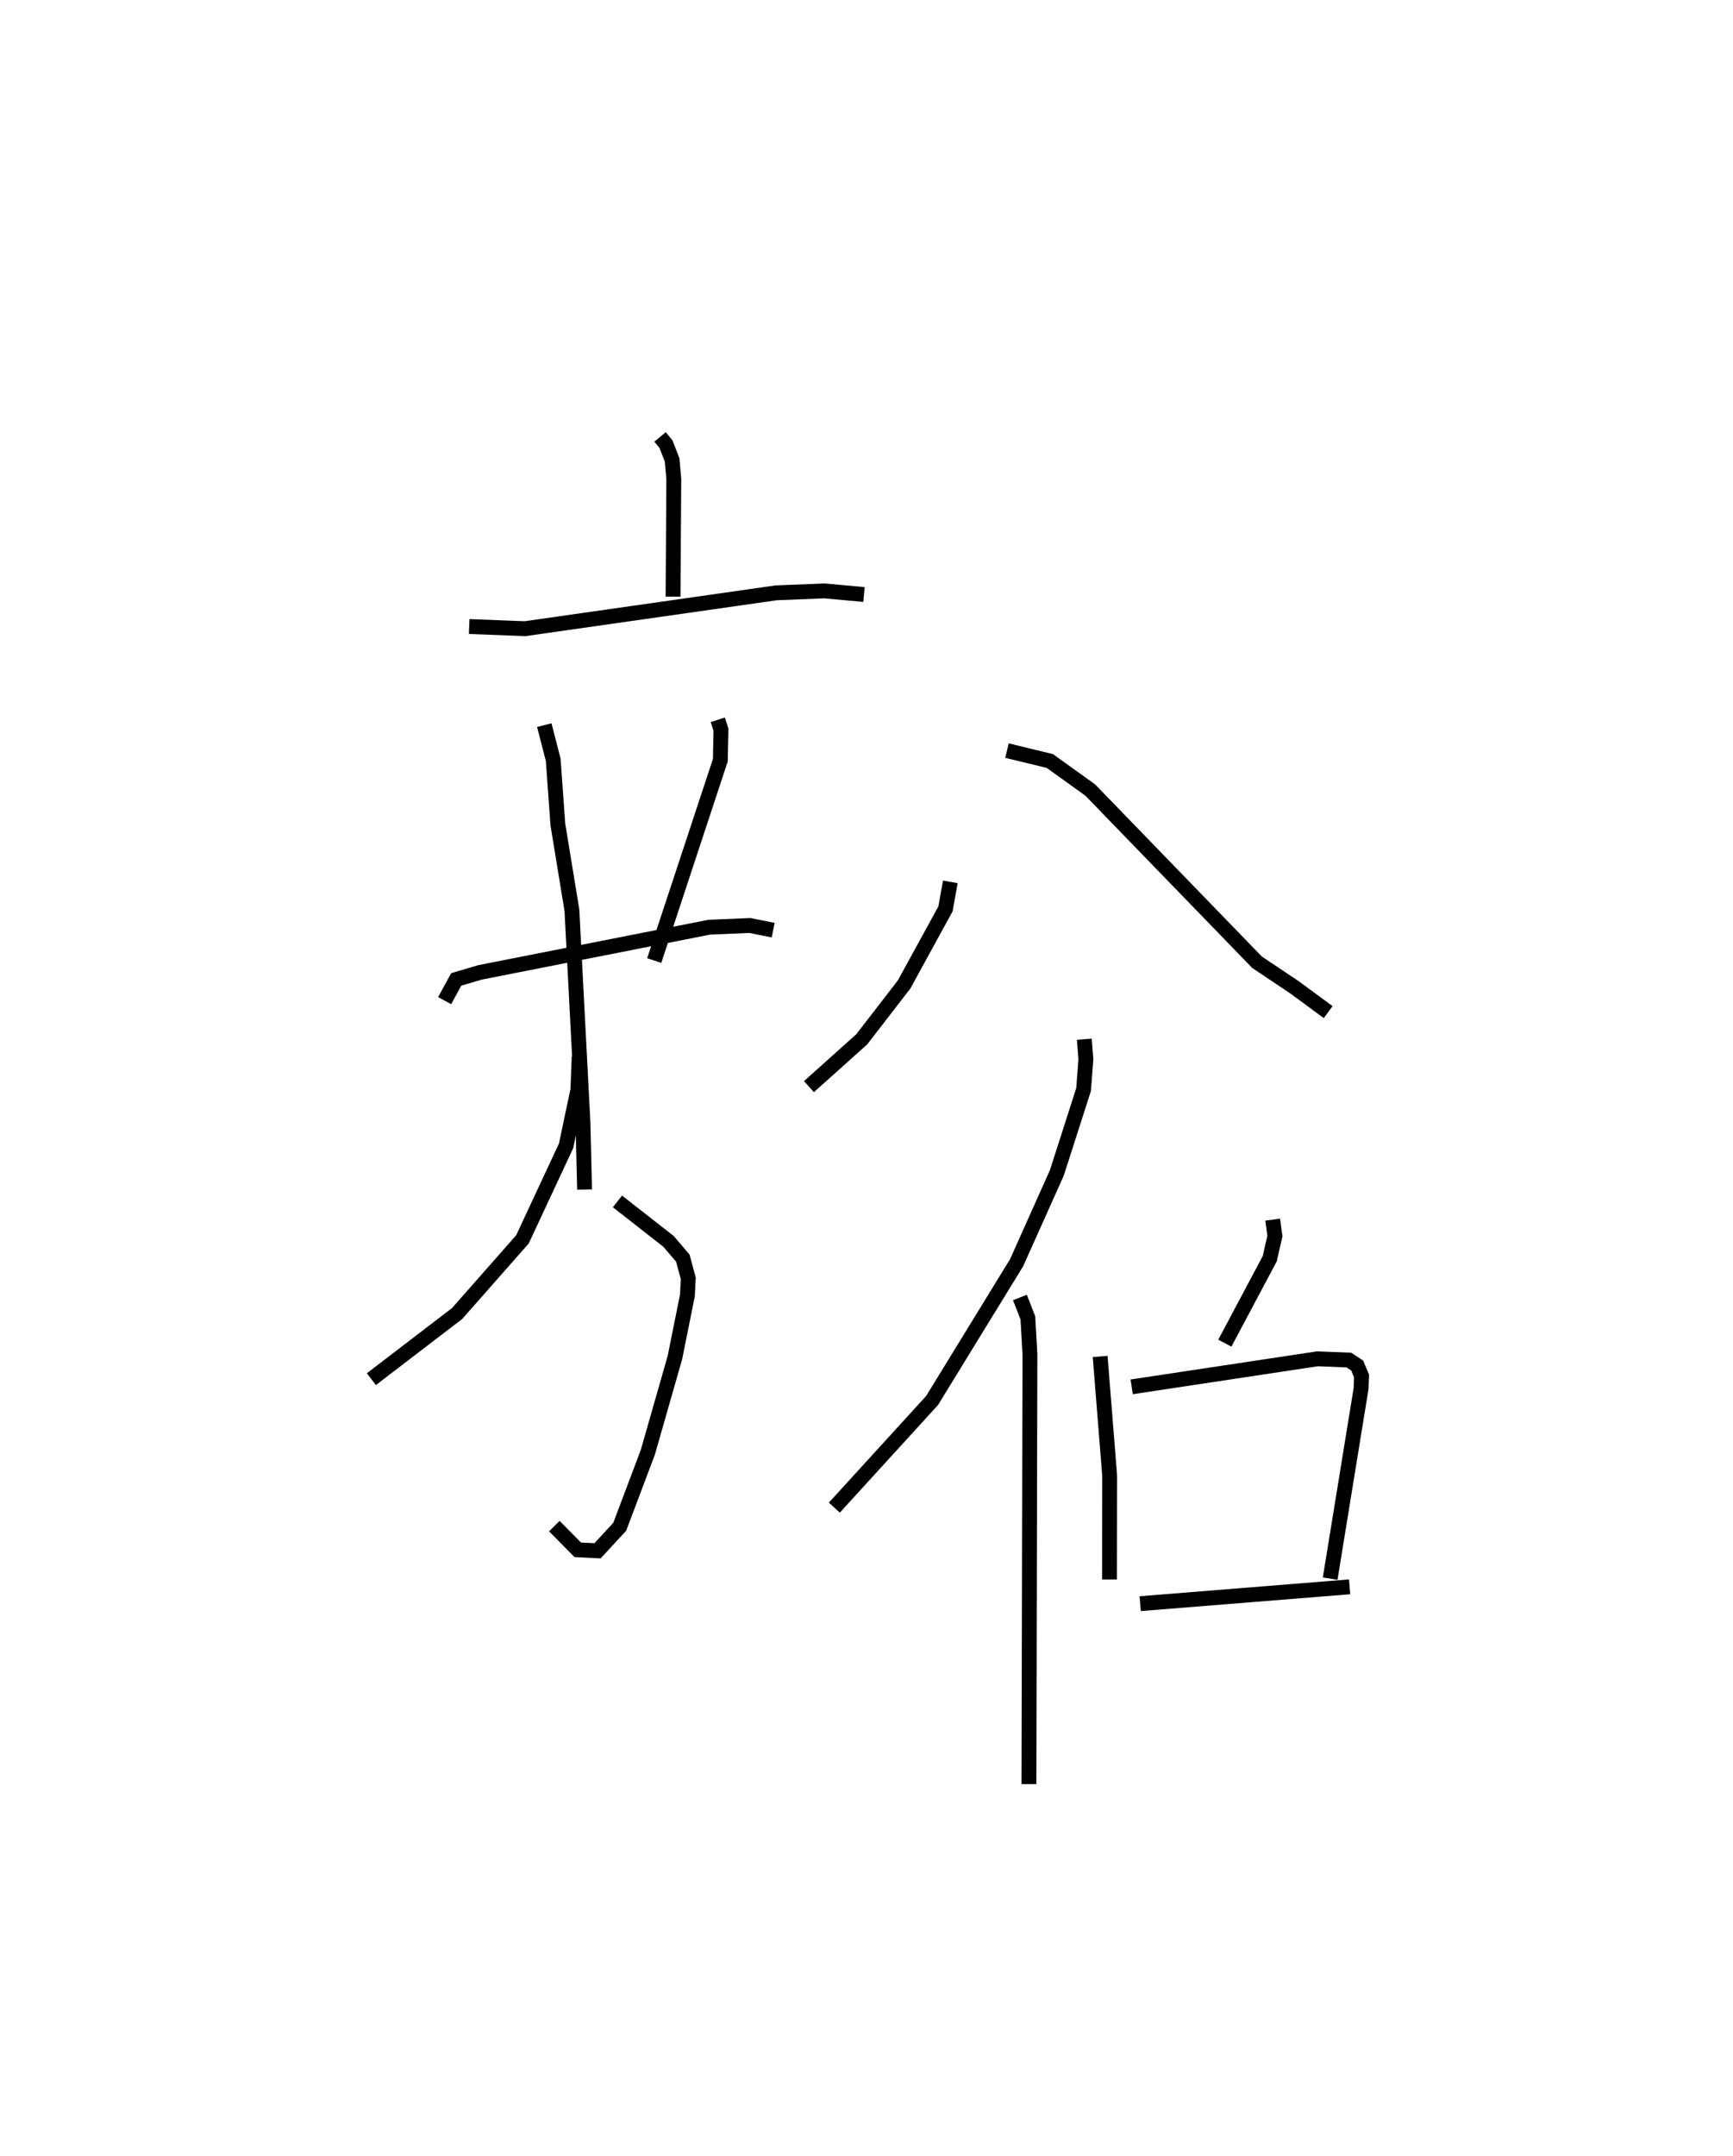 <?xml version="1.0" encoding="utf-8" ?>
<svg baseProfile="full" height="145.004" version="1.1" width="116.655" xmlns="http://www.w3.org/2000/svg" xmlns:ev="http://www.w3.org/2001/xml-events" xmlns:xlink="http://www.w3.org/1999/xlink"><defs /><rect fill="white" height="145.004" width="116.655" x="0" y="0" /><path d="M31.13,25 m0.0,0.0 m13.3,4.391 l0.399,0.483 0.414,1.062 l0.114,1.296 -0.052,7.901 m-13.722,2.011 l3.751,0.146 16.913,-2.412 l3.254,-0.13 2.657,0.243 m-21.52,8.786 l0.601,2.33 0.312,4.349 l0.947,5.772 0.743,14.26 l0.109,4.526 m8.967,-31.595 l0.214,0.662 -0.041,2.05 l-4.451,13.481 m-14.108,2.698 l0.778,-1.427 1.61,-0.476 l15.425,-3.038 2.733,-0.115 l1.568,0.314 m-10.482,18.246 l3.439,2.689 0.961,1.124 l0.367,1.361 -0.059,1.157 l-0.839,4.17 -1.823,6.373 l-1.892,5.011 -1.494,1.617 l-1.333,-0.067 -1.574,-1.594 m1.67,-31.583 l-0.087,2.236 -0.795,3.769 l-2.936,6.29 -4.395,4.985 l-5.774,4.419 m38.971,-33.452 l-0.325,1.817 -2.786,5.084 l-2.85,3.689 -3.554,3.184 m13.329,-22.604 l2.885,0.701 2.715,1.948 l11.234,11.589 2.529,1.692 l2.258,1.661 m-16.414,1.823 l0.104,1.355 -0.154,2.029 l-1.802,5.611 -2.708,6.041 l-5.688,9.264 -6.579,7.209 m12.492,-14.136 l0.535,1.372 0.138,2.458 l-0.066,28.901 m16.407,-37.969 l0.149,1.106 -0.349,1.528 l-3.021,5.677 m-8.393,0.894 l0.64,8.017 -0.01,6.986 m1.493,-12.959 l12.505,-1.886 2.115,0.085 l0.559,0.366 0.295,0.702 l-0.034,0.855 -2.08,12.779 m-12.788,1.684 l14.098,-1.133 " fill="none" stroke="black" stroke-width="1" /></svg>